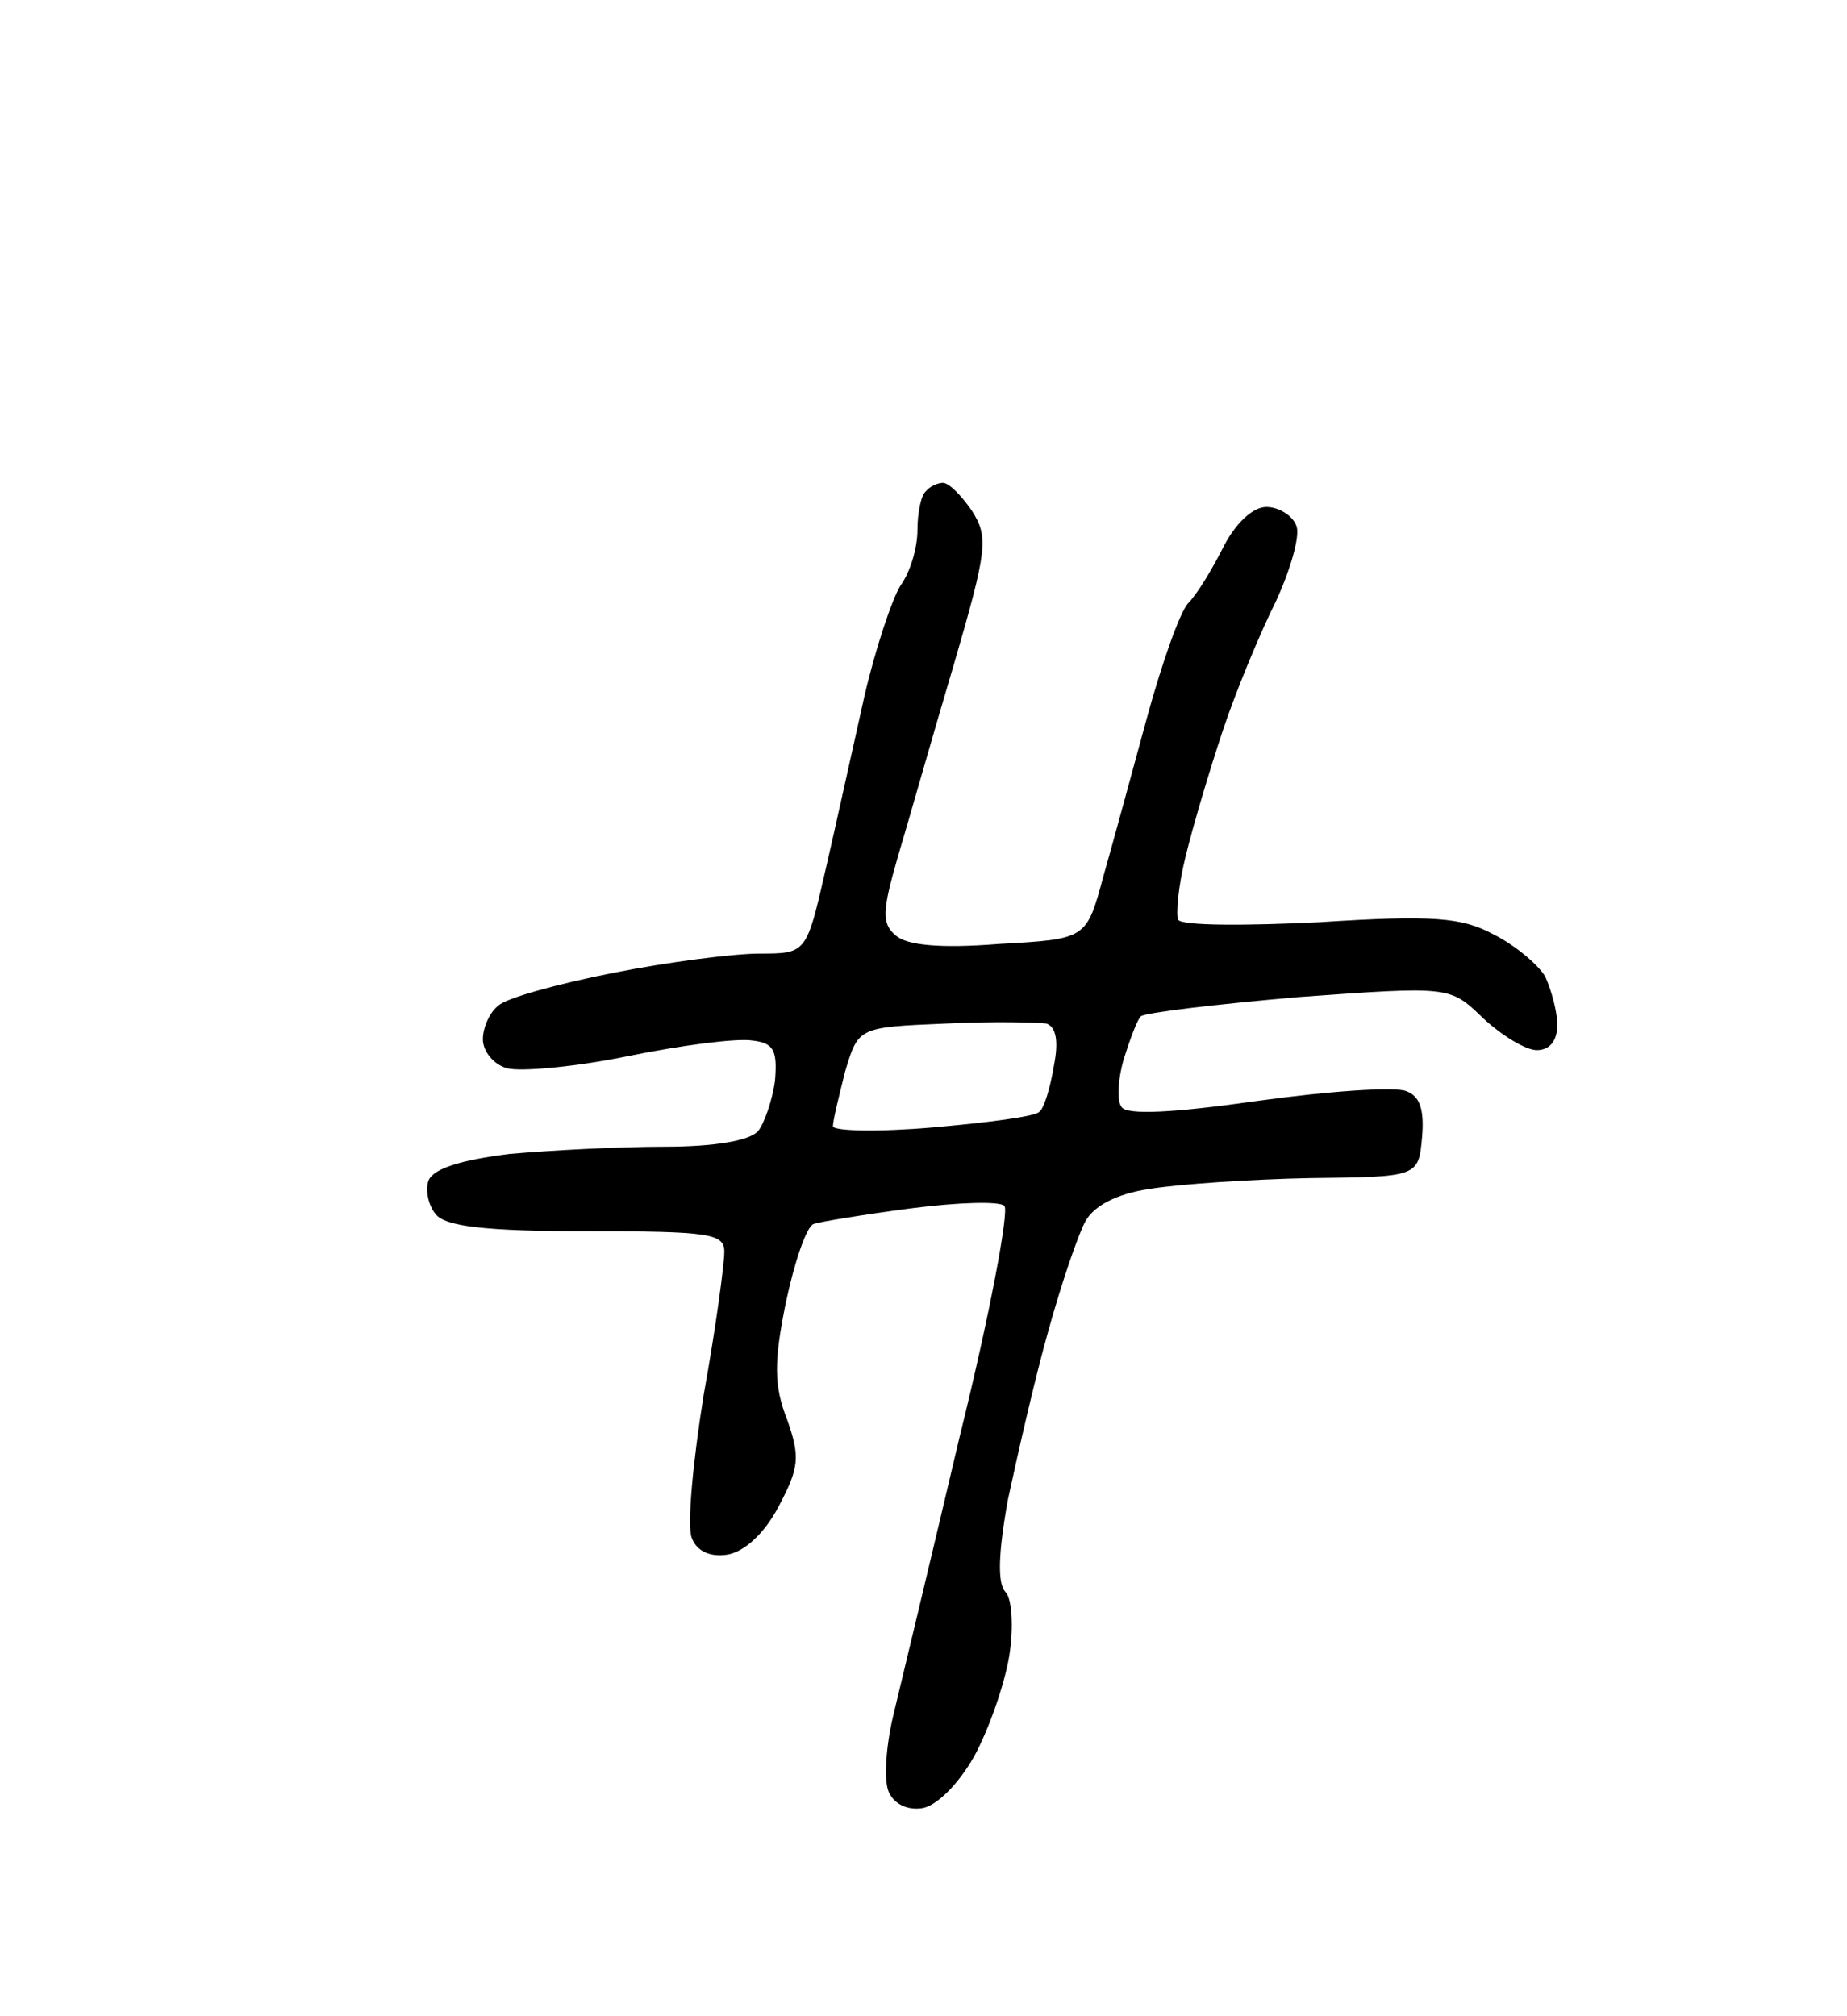 <?xml version="1.0" standalone="no"?>
<!DOCTYPE svg PUBLIC "-//W3C//DTD SVG 20010904//EN"
 "http://www.w3.org/TR/2001/REC-SVG-20010904/DTD/svg10.dtd">
<svg version="1.0" xmlns="http://www.w3.org/2000/svg"
 width="153pt" height="167pt" viewBox="0 0 153 167"
 preserveAspectRatio="xMidYMid meet">
<g transform="translate(0,167) scale(0.1,-0.1)"
fill="#000000" stroke="none">
<path d="M781 1270 c-4 0 -11 -3 -14 -7 -4 -3 -7 -18 -7 -32 0 -15 -6 -35 -14
-46 -7 -11 -21 -53 -30 -92 -9 -40 -23 -104 -32 -143 -16 -70 -16 -70 -55 -70
-21 0 -76 -7 -121 -16 -46 -9 -89 -21 -95 -27 -7 -5 -13 -18 -13 -28 0 -10 9
-21 20 -24 11 -3 56 1 100 10 44 9 90 15 103 13 18 -2 21 -8 19 -33 -2 -16 -9
-36 -14 -42 -7 -8 -36 -13 -78 -13 -37 0 -94 -3 -128 -6 -40 -5 -63 -12 -67
-22 -3 -8 0 -21 6 -28 8 -10 41 -14 125 -14 102 0 114 -2 114 -17 0 -10 -7
-63 -17 -118 -9 -56 -14 -109 -10 -119 4 -11 15 -16 29 -14 14 2 31 17 43 40
17 32 18 41 7 72 -11 28 -11 48 -1 97 7 33 17 63 23 65 6 2 43 8 81 13 39 5
73 6 77 2 4 -4 -12 -90 -37 -191 -24 -102 -49 -206 -55 -231 -6 -25 -8 -53 -4
-63 4 -10 15 -16 28 -14 12 2 30 20 43 43 12 22 25 59 29 83 4 25 2 48 -3 53
-7 7 -6 33 2 77 8 37 22 99 33 138 11 40 25 81 31 92 7 13 26 23 53 27 24 4
84 8 133 9 90 1 90 1 93 34 2 23 -2 34 -13 38 -9 4 -65 0 -123 -8 -70 -10
-109 -12 -113 -5 -4 5 -3 23 2 40 5 16 11 32 14 35 3 3 62 10 131 16 125 9
125 9 152 -17 16 -15 36 -27 45 -27 11 0 17 8 17 21 0 11 -5 29 -10 40 -6 10
-25 26 -43 35 -26 14 -50 16 -144 10 -61 -3 -114 -3 -117 2 -2 4 0 28 6 52 6
25 20 72 31 105 11 33 31 81 44 107 12 26 20 54 17 62 -3 9 -15 16 -25 16 -11
0 -25 -13 -35 -32 -9 -18 -22 -40 -30 -48 -7 -8 -22 -51 -34 -95 -12 -44 -28
-103 -36 -131 -14 -52 -14 -52 -86 -56 -50 -4 -77 -1 -86 7 -12 10 -11 21 2
66 9 30 29 101 46 158 28 96 29 106 15 128 -9 13 -19 23 -24 23z m86 -448 c8
-3 10 -15 6 -35 -3 -18 -8 -35 -12 -38 -3 -4 -43 -9 -88 -13 -46 -4 -83 -3
-83 1 0 5 5 25 10 45 11 37 11 37 83 40 40 2 77 1 84 0z"/>
</g>
</svg>
